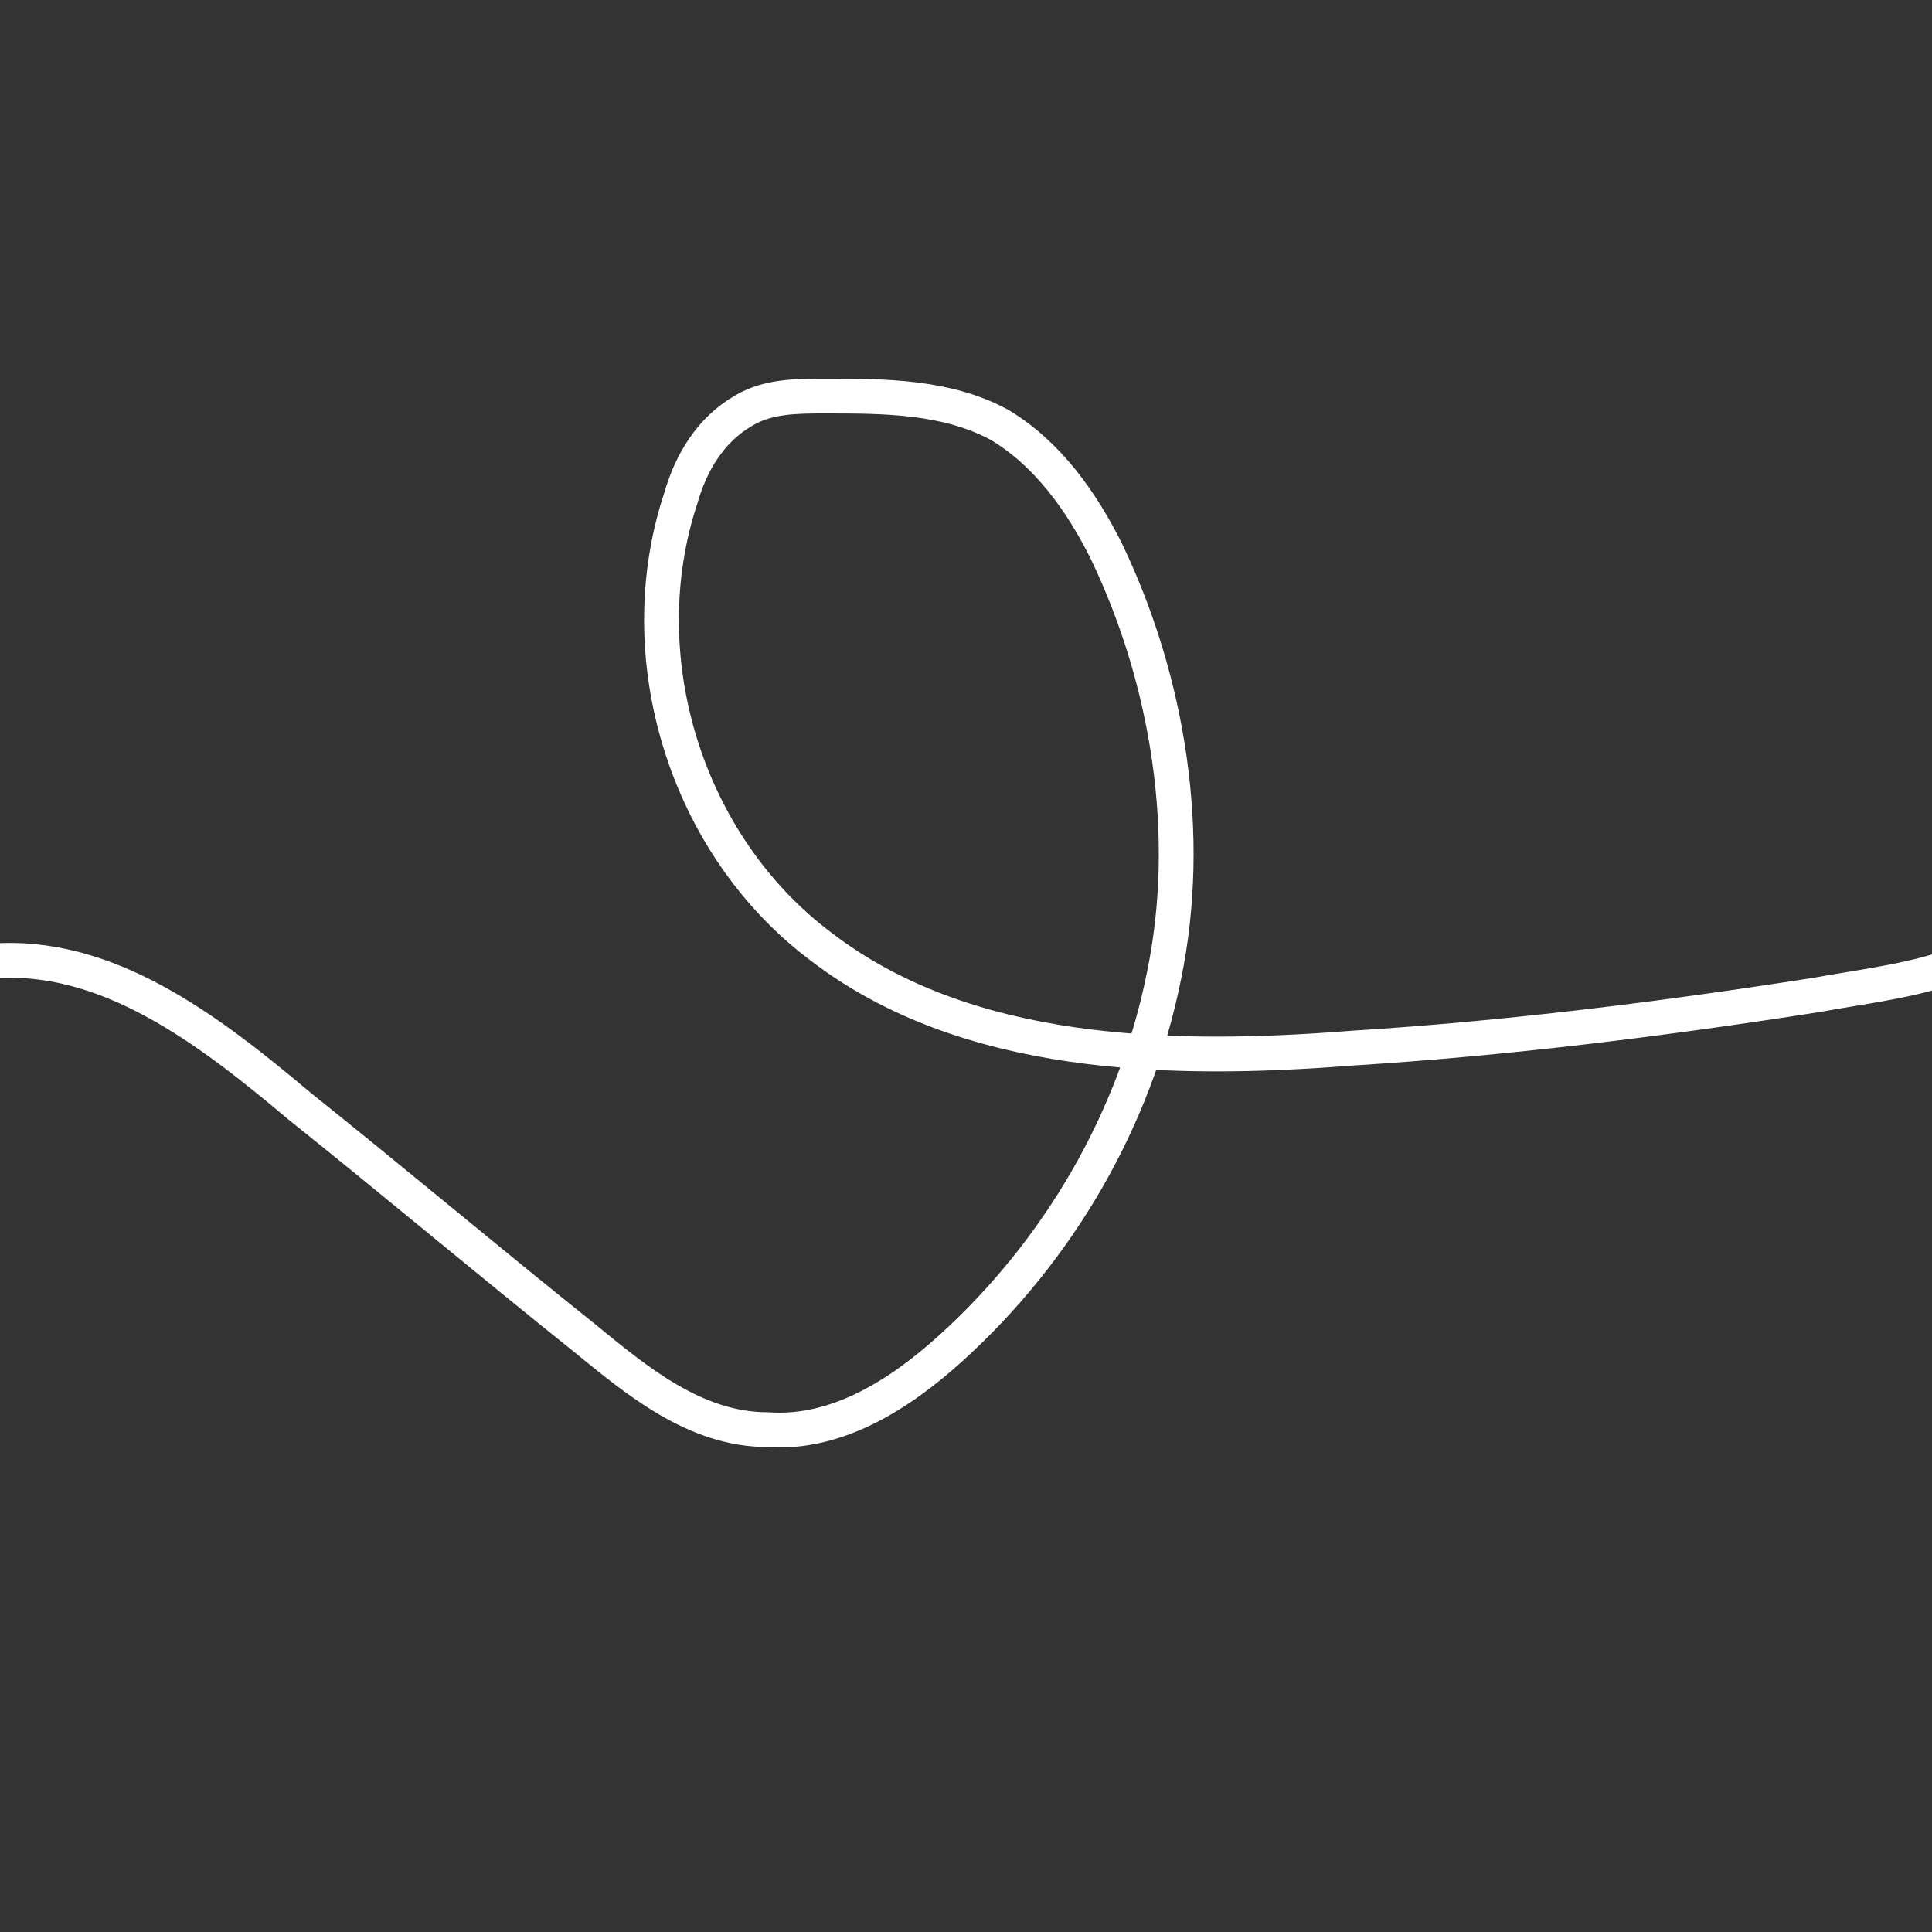 <?xml version="1.0" encoding="utf-8"?>
<!-- Generator: Adobe Illustrator 18.1.1, SVG Export Plug-In . SVG Version: 6.00 Build 0)  -->
<svg version="1.1" id="Layer_1" xmlns="http://www.w3.org/2000/svg" xmlns:xlink="http://www.w3.org/1999/xlink" x="0px" y="0px"
	 viewBox="0 0 40 40" enable-background="new 0 0 40 40" xml:space="preserve">
<rect x="0" y="0" width="40" height="40" fill="#333333" stroke="none"/>
<path fill="none" stroke="#FFFFFF" stroke-width="0.72" stroke-miterlimit="10" d="M-0.2,19.9c2.4-0.2,4.5,1.4,6.4,3
	c2,1.6,3.9,3.2,5.9,4.8c1.1,0.9,2.3,1.9,3.8,1.9c1.4,0.1,2.7-0.7,3.8-1.7c2.2-2,3.8-4.7,4.4-7.7c0.6-2.9,0.1-6.1-1.2-8.8
	c-0.5-1-1.2-2-2.2-2.6c-1.1-0.6-2.4-0.6-3.6-0.6c-0.6,0-1.2,0-1.7,0.3c-0.7,0.4-1.1,1.1-1.3,1.8c-1.1,3.3,0.1,7.2,2.9,9.3
	c3,2.3,7.2,2.4,11,2.1c3.2-0.2,6.4-0.6,9.6-1.1c1.1-0.2,2.1-0.3,3.1-0.7"/>
</svg>
